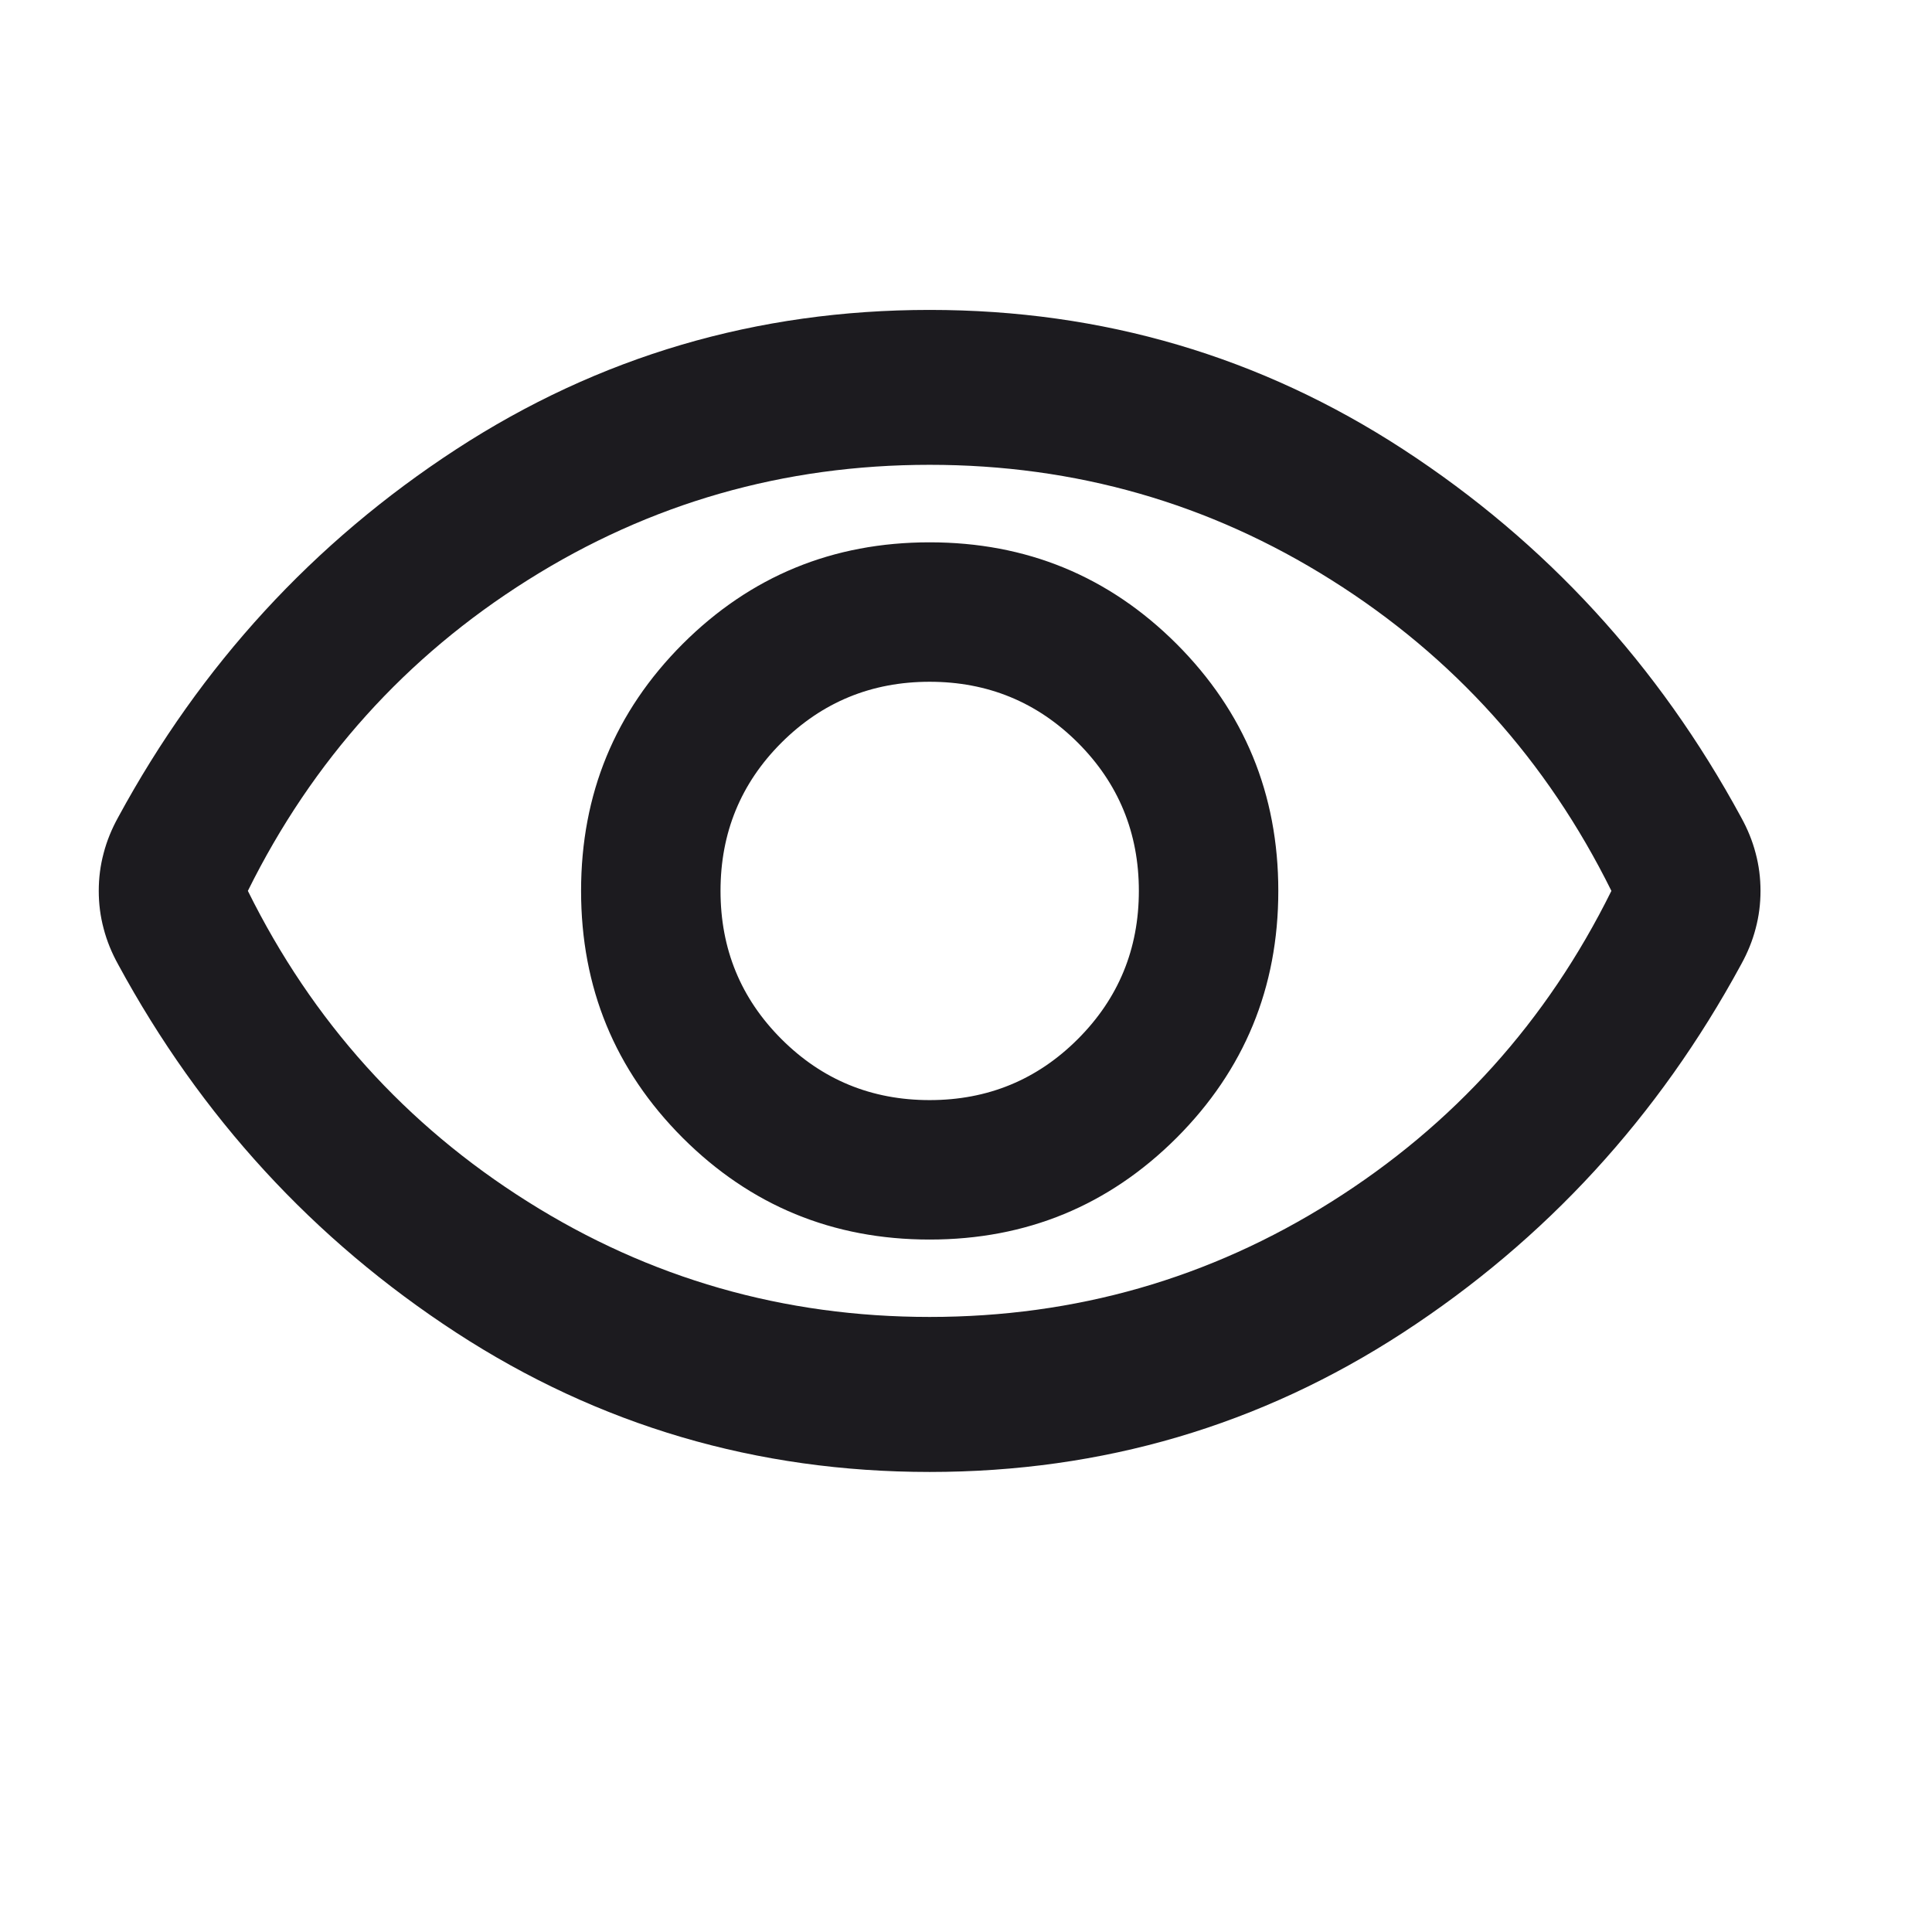 <svg width="17" height="17" viewBox="0 0 17 17" fill="none" xmlns="http://www.w3.org/2000/svg">
<mask id="mask0_759_152" style="mask-type:alpha" maskUnits="userSpaceOnUse" x="0" y="0" width="17" height="17">
<rect width="16.36" height="16.36" fill="#D9D9D9"/>
</mask>
<g mask="url(#mask0_759_152)">
<path d="M8.18 10.907C9.032 10.907 9.756 10.608 10.353 10.012C10.949 9.415 11.248 8.691 11.248 7.839C11.248 6.987 10.949 6.263 10.353 5.666C9.756 5.07 9.032 4.772 8.18 4.772C7.328 4.772 6.604 5.07 6.007 5.666C5.411 6.263 5.113 6.987 5.113 7.839C5.113 8.691 5.411 9.415 6.007 10.012C6.604 10.608 7.328 10.907 8.18 10.907ZM8.18 9.68C7.669 9.68 7.234 9.501 6.876 9.143C6.518 8.785 6.34 8.35 6.34 7.839C6.34 7.328 6.518 6.893 6.876 6.535C7.234 6.178 7.669 5.999 8.18 5.999C8.691 5.999 9.126 6.178 9.484 6.535C9.842 6.893 10.021 7.328 10.021 7.839C10.021 8.35 9.842 8.785 9.484 9.143C9.126 9.501 8.691 9.68 8.18 9.68ZM8.18 12.952C6.658 12.952 5.269 12.543 4.013 11.725C2.758 10.907 1.767 9.827 1.04 8.487C0.983 8.384 0.94 8.279 0.912 8.171C0.883 8.063 0.869 7.953 0.869 7.839C0.869 7.725 0.883 7.615 0.912 7.507C0.94 7.399 0.983 7.294 1.04 7.191C1.767 5.851 2.758 4.772 4.013 3.954C5.269 3.136 6.658 2.727 8.18 2.727C9.702 2.727 11.091 3.136 12.347 3.954C13.602 4.772 14.593 5.851 15.32 7.191C15.377 7.294 15.42 7.399 15.448 7.507C15.477 7.615 15.491 7.725 15.491 7.839C15.491 7.953 15.477 8.063 15.448 8.171C15.42 8.279 15.377 8.384 15.32 8.487C14.593 9.827 13.602 10.907 12.347 11.725C11.091 12.543 9.702 12.952 8.18 12.952ZM8.18 11.588C9.464 11.588 10.643 11.25 11.716 10.574C12.79 9.898 13.611 8.987 14.179 7.839C13.611 6.692 12.79 5.78 11.716 5.104C10.643 4.428 9.464 4.09 8.18 4.09C6.896 4.09 5.717 4.428 4.644 5.104C3.57 5.78 2.749 6.692 2.181 7.839C2.749 8.987 3.57 9.898 4.644 10.574C5.717 11.25 6.896 11.588 8.18 11.588Z" fill="#1C1B1F"/>
</g>
</svg>
